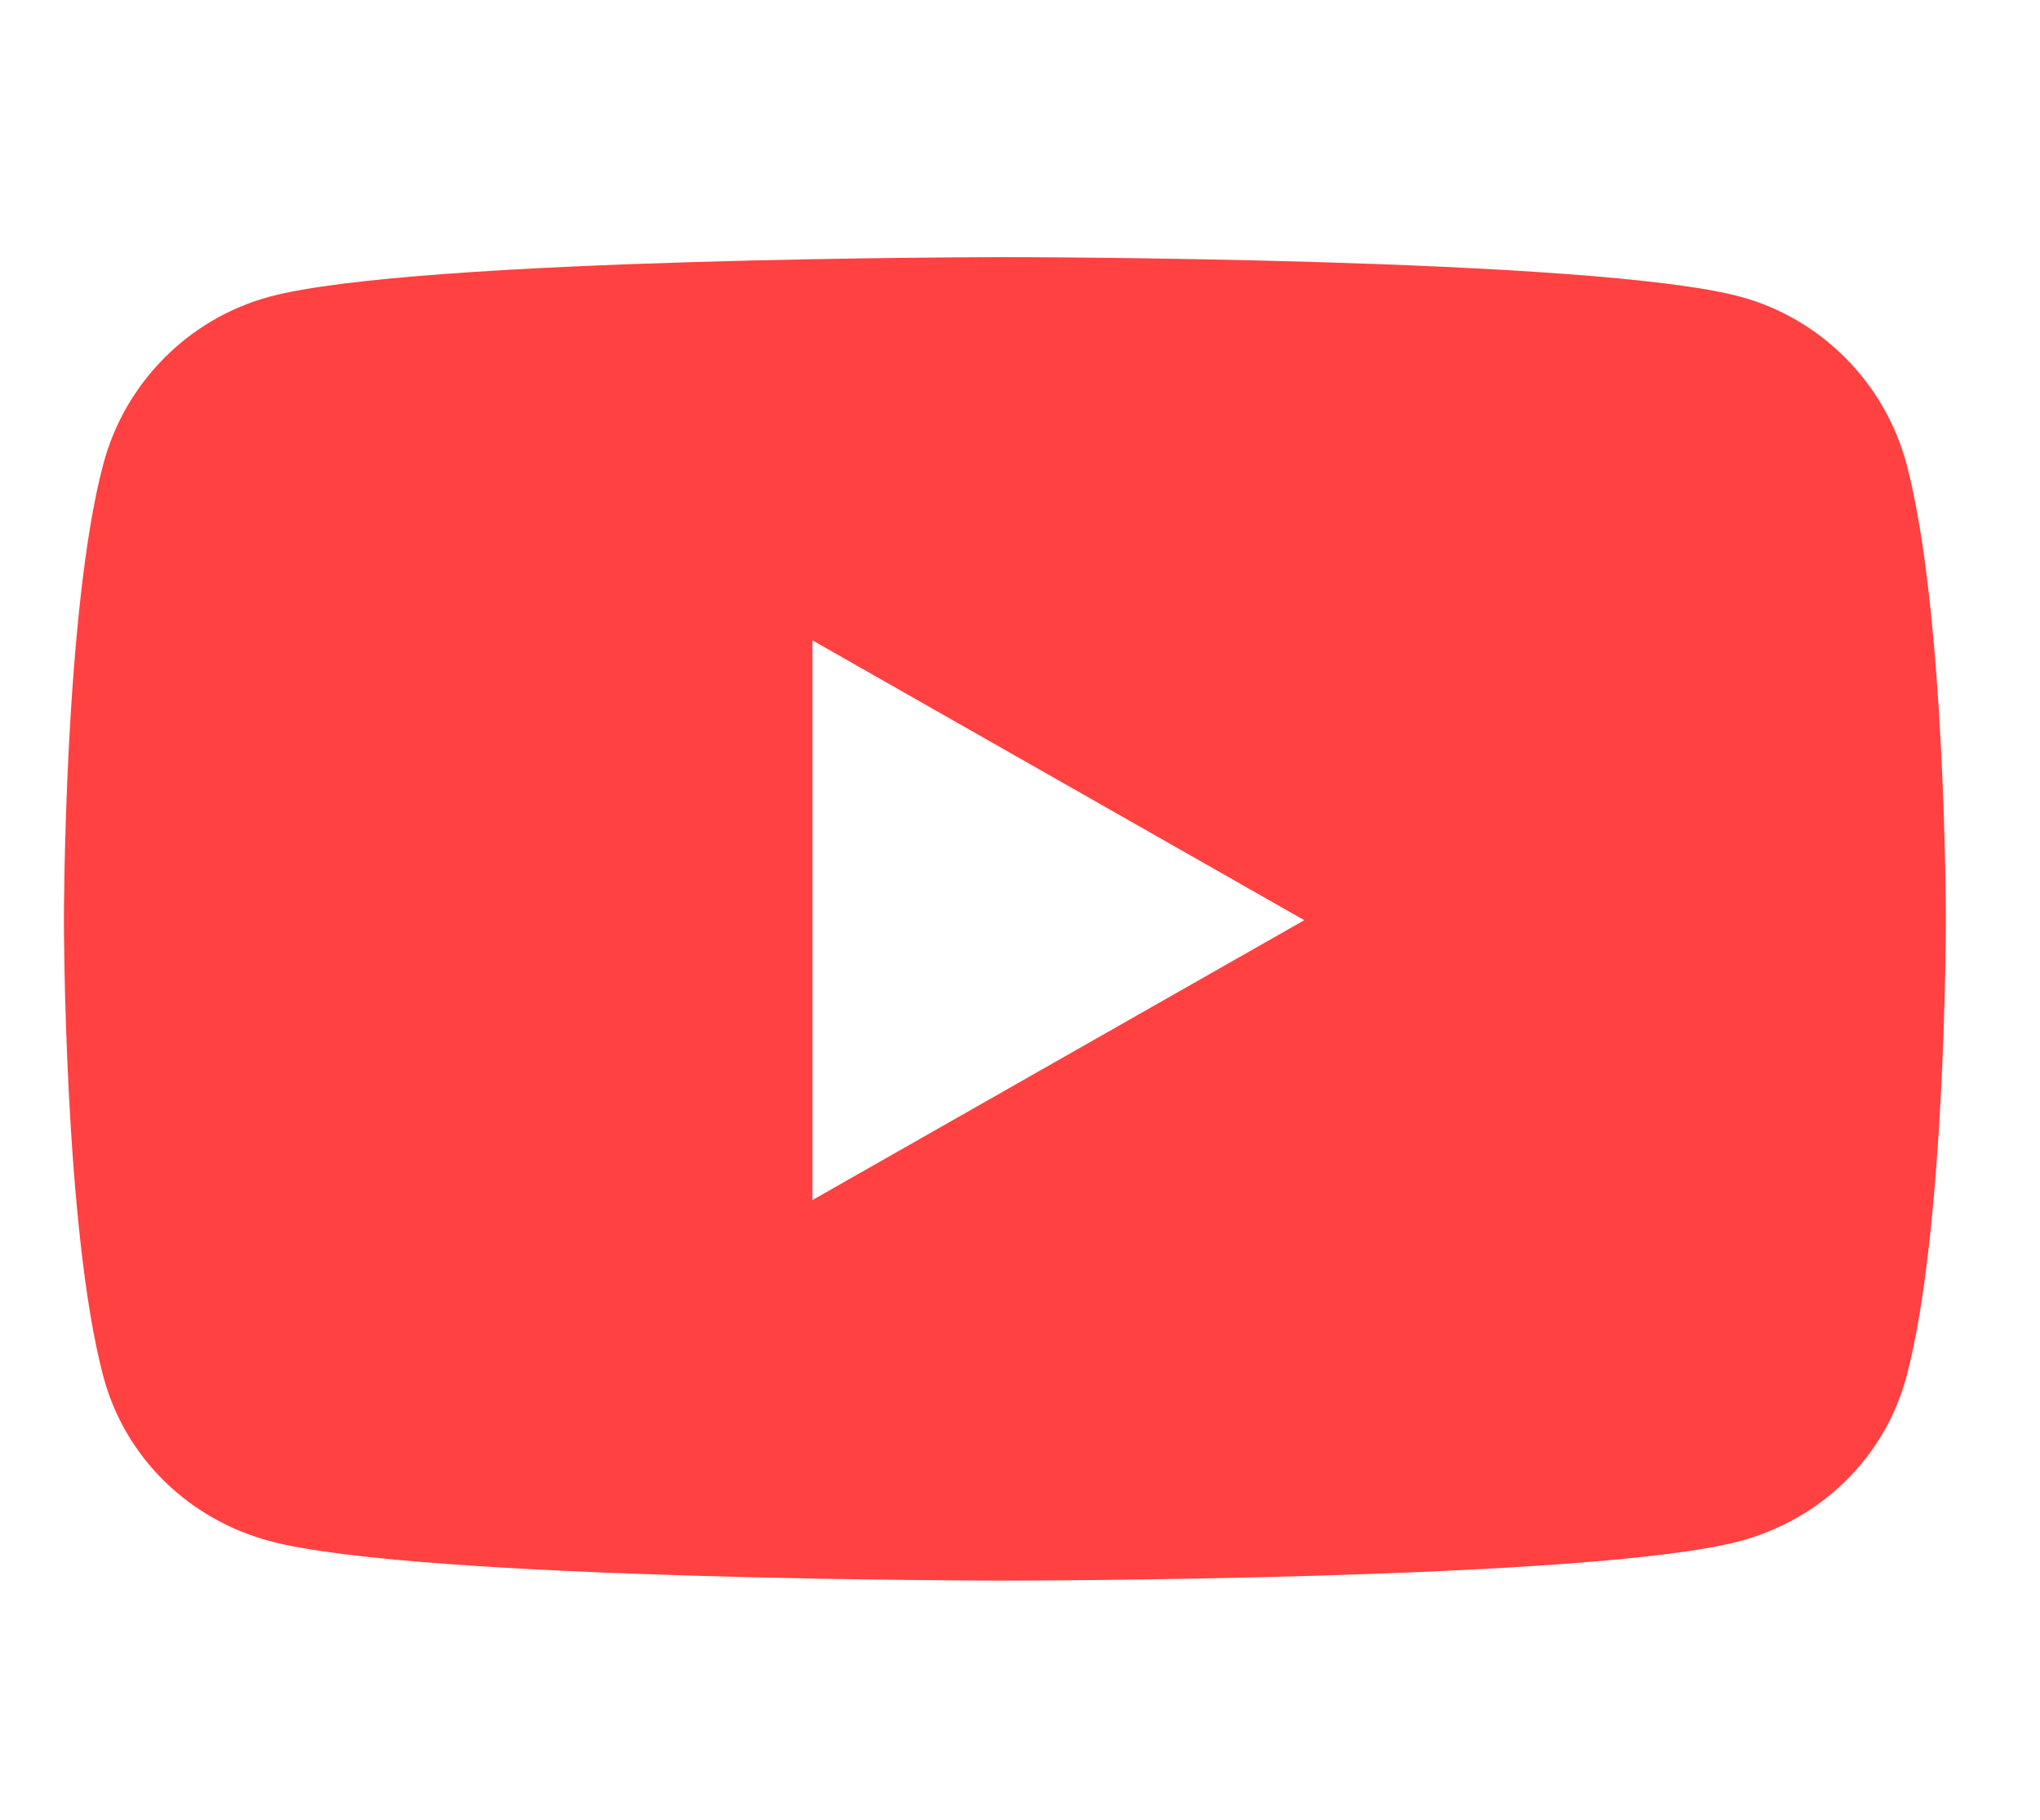 <svg width="37" height="33" viewBox="0 0 37 33" fill="none" xmlns="http://www.w3.org/2000/svg">
    <path d="M34.58 8.418C34.187 6.94 33.03 5.776 31.562 5.38C28.9 4.663 18.226 4.663 18.226 4.663C18.226 4.663 7.552 4.663 4.89 5.38C3.422 5.776 2.265 6.94 1.873 8.418C1.159 11.097 1.159 16.687 1.159 16.687C1.159 16.687 1.159 22.277 1.873 24.956C2.265 26.434 3.422 27.55 4.89 27.945C7.552 28.663 18.226 28.663 18.226 28.663C18.226 28.663 28.9 28.663 31.562 27.945C33.03 27.55 34.187 26.434 34.58 24.956C35.293 22.277 35.293 16.687 35.293 16.687C35.293 16.687 35.293 11.097 34.58 8.418ZM14.735 21.762V11.612L23.656 16.687L14.735 21.762Z" fill="#FF4141"/>
</svg>
